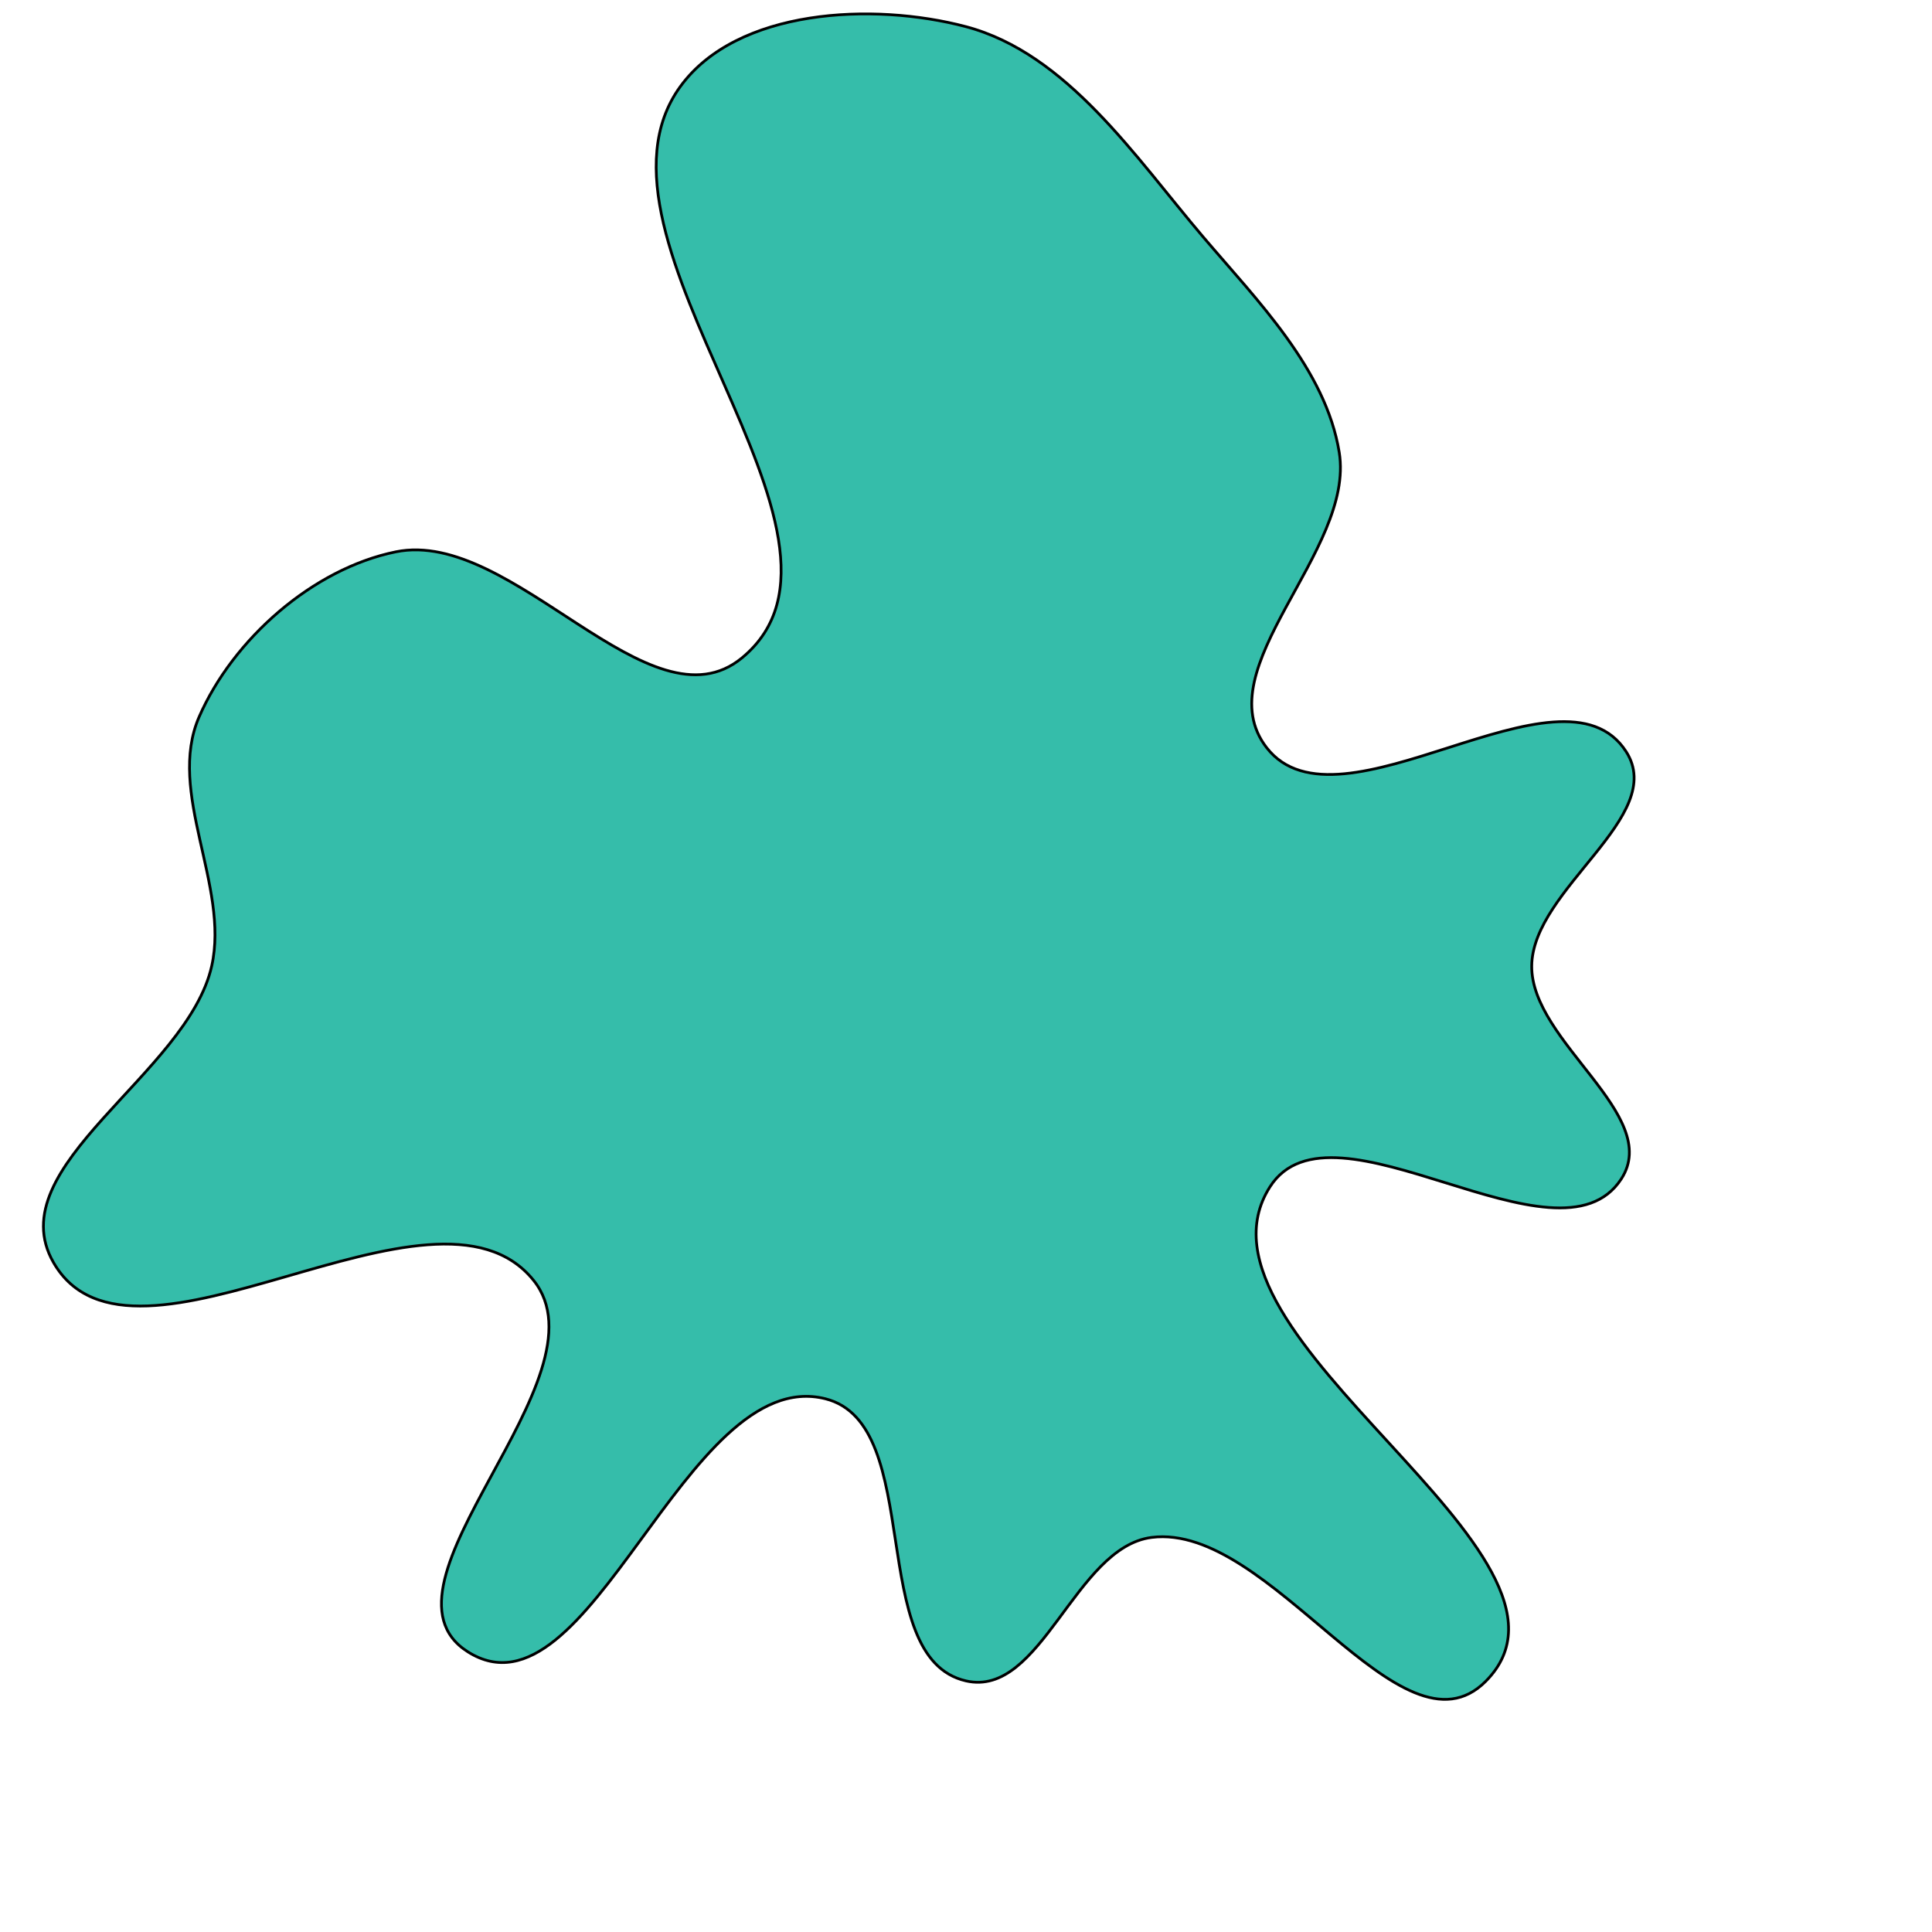 <svg xmlns="http://www.w3.org/2000/svg" version="1.1" xmlns:xlink="http://www.w3.org/1999/xlink" viewBox="0 0 700 700" style="overflow: hidden; display: block;" width="700" height="700"><defs><linearGradient id="two-3" x1="350" y1="-350" x2="350" y2="350" spreadMethod="pad" gradientUnits="userSpaceOnUse"><stop offset="0%" stop-color="hsl(1.4, 100%, 67%)" stop-opacity="1"></stop><stop offset="100%" stop-color="hsl(167, 52%, 78%)" stop-opacity="1"></stop></linearGradient></defs><g id="two-0" transform="matrix(1 0 0 1 0 0)" opacity="1"><path transform="matrix(1 0 0 1 350 350)" id="two-731" d="M 237.427 77.145 C 214.577 112.406 132.751 44.606 110.133 80.016 C 75.41 134.378 233.808 213.458 188.302 259.175 C 157.622 289.998 110.417 201.589 67.27 207.036 C 39.435 210.551 27.347 265.29 0 259.024 C -36.739 250.605 -14.394 165.992 -50.947 156.799 C -101.743 144.025 -136.285 276.512 -180.52 248.465 C -218.618 224.309 -128.366 148.95 -156.709 113.856 C -192.794 69.177 -301.996 157.214 -330.623 107.426 C -350.652 72.591 -282.059 39.215 -273.293 0 C -266.786 -29.111 -289.771 -62.935 -277.846 -90.278 C -265.571 -118.423 -236.643 -143.957 -206.552 -150.069 C -164.131 -158.684 -114.493 -84.086 -81.129 -111.664 C -28.181 -155.429 -143.892 -263.036 -103.526 -318.619 C -83.014 -346.863 -33.741 -349.282 -0 -340.335 C 36.594 -330.63 61.334 -293.083 85.856 -264.239 C 105.609 -241.006 130.331 -216.222 135.226 -186.122 C 141.063 -150.233 86.635 -107.866 108.91 -79.128 C 135.243 -45.153 215.865 -113.833 239.159 -77.707 C 254.341 -54.162 205.196 -28.015 204.969 -0 C 204.745 27.618 252.447 53.967 237.427 77.145 Z " fill="#35bdaa" stroke="undefined" stroke-width="1" stroke-opacity="1" fill-opacity="1" visibility="visible" stroke-linecap="butt" stroke-linejoin="miter" stroke-miterlimit="4"></path></g></svg>